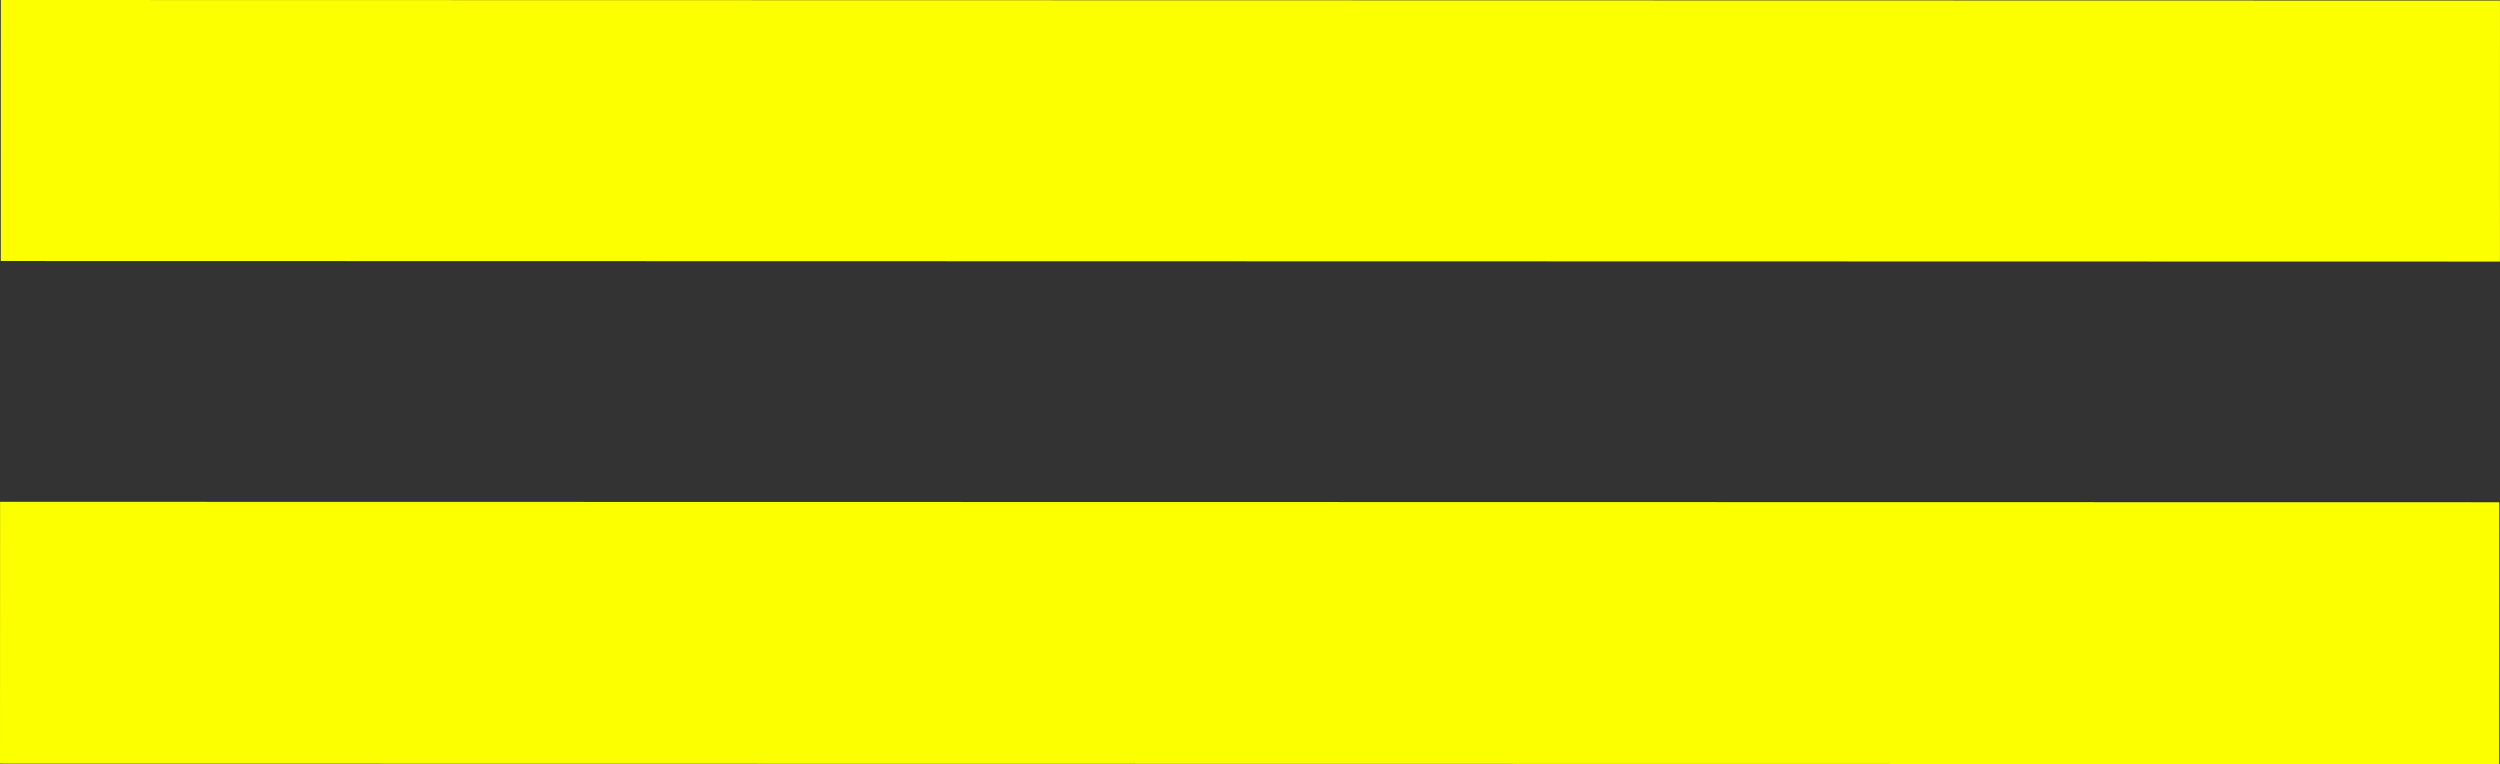 <svg version="1.1" xmlns="http://www.w3.org/2000/svg" xmlns:xlink="http://www.w3.org/1999/xlink" width="108.036" height="33.019" viewBox="0,0,108.036,33.019"><rect x="0" y="0" width="108.036" height="33.019" fill="#333333" stroke="none"/><g transform="translate(-88.019,-140.25)"><g data-paper-data="{&quot;isPaintingLayer&quot;:true}" fill="#fbff00" fill-rule="nonzero" stroke="none" stroke-width="0" stroke-linecap="butt" stroke-linejoin="miter" stroke-miterlimit="10" stroke-dasharray="" stroke-dashoffset="0" style="mix-blend-mode: normal"><path d="M196.019,173.269l-108,-0.019l0.003,-11.315l108,0.019z"/><path d="M196.052,151.554l-108,-0.024l0.002,-11.28l108,0.024z"/></g></g></svg>